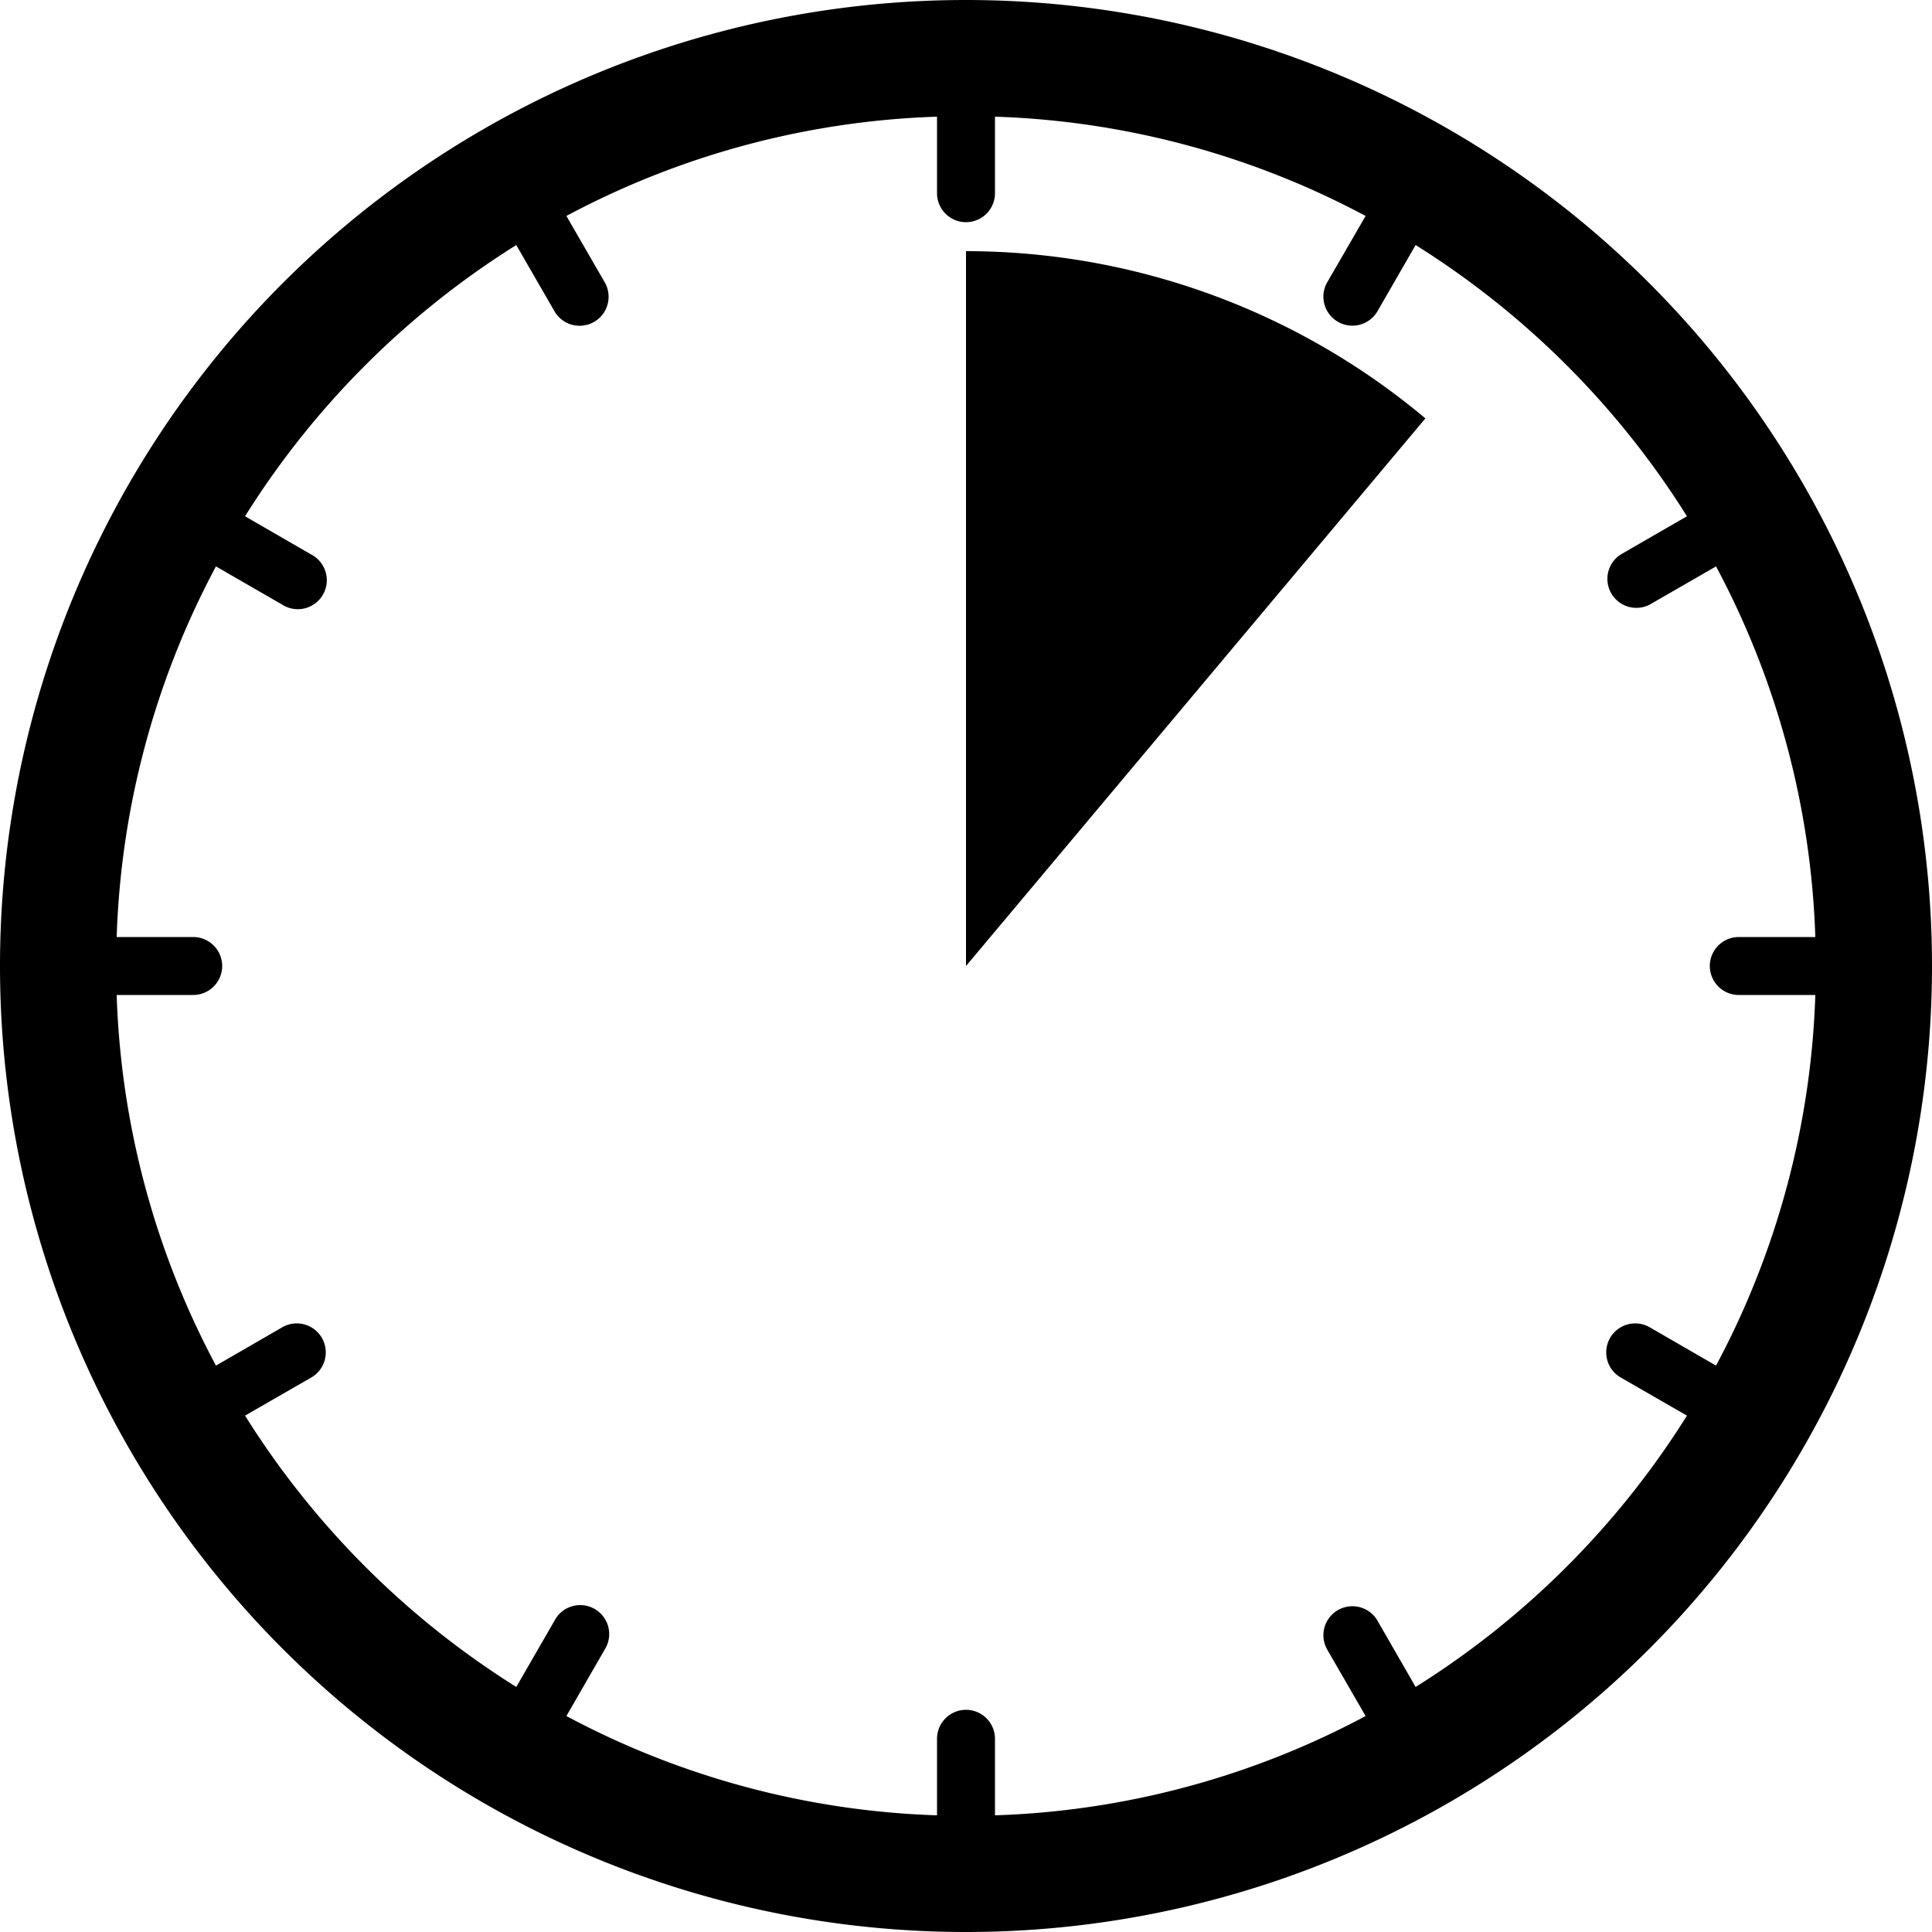   <svg viewBox="0 0 18 18" xmlns="http://www.w3.org/2000/svg">
    <path
      d="M9 0a9 9 0 110 18A9 9 0 019 0zm.27 1.087V1.8a.27.27 0 01-.54 0v-.713a7.867 7.867 0 00-3.453.925l.357.618a.27.27 0 11-.468.27l-.356-.617A7.977 7.977 0 002.283 4.81l.616.356a.27.27 0 11-.27.467l-.617-.356a7.865 7.865 0 00-.925 3.453H1.8a.27.27 0 110 .54h-.713a7.863 7.863 0 00.925 3.453l.618-.357a.27.27 0 01.27.468l-.617.355a7.98 7.98 0 002.527 2.528l.356-.617a.27.27 0 11.467.27l-.356.618a7.864 7.864 0 003.453.925V16.2a.27.27 0 11.54 0v.713a7.863 7.863 0 003.453-.925l-.357-.618a.27.27 0 01.468-.27l.355.617a7.98 7.98 0 002.528-2.528l-.617-.355a.27.27 0 11.27-.468l.618.357a7.865 7.865 0 00.925-3.453H16.2a.27.27 0 010-.54h.713a7.867 7.867 0 00-.925-3.453l-.618.356a.27.27 0 01-.27-.467l.617-.356a7.977 7.977 0 00-2.528-2.527l-.355.616a.27.27 0 11-.468-.27l.357-.617a7.866 7.866 0 00-3.453-.925zM9 2.34a6.66 6.66 0 014.28 1.558L9 9V2.34z"
      fill="currentColor"
      fillRule="evenodd"
    />
  </svg>